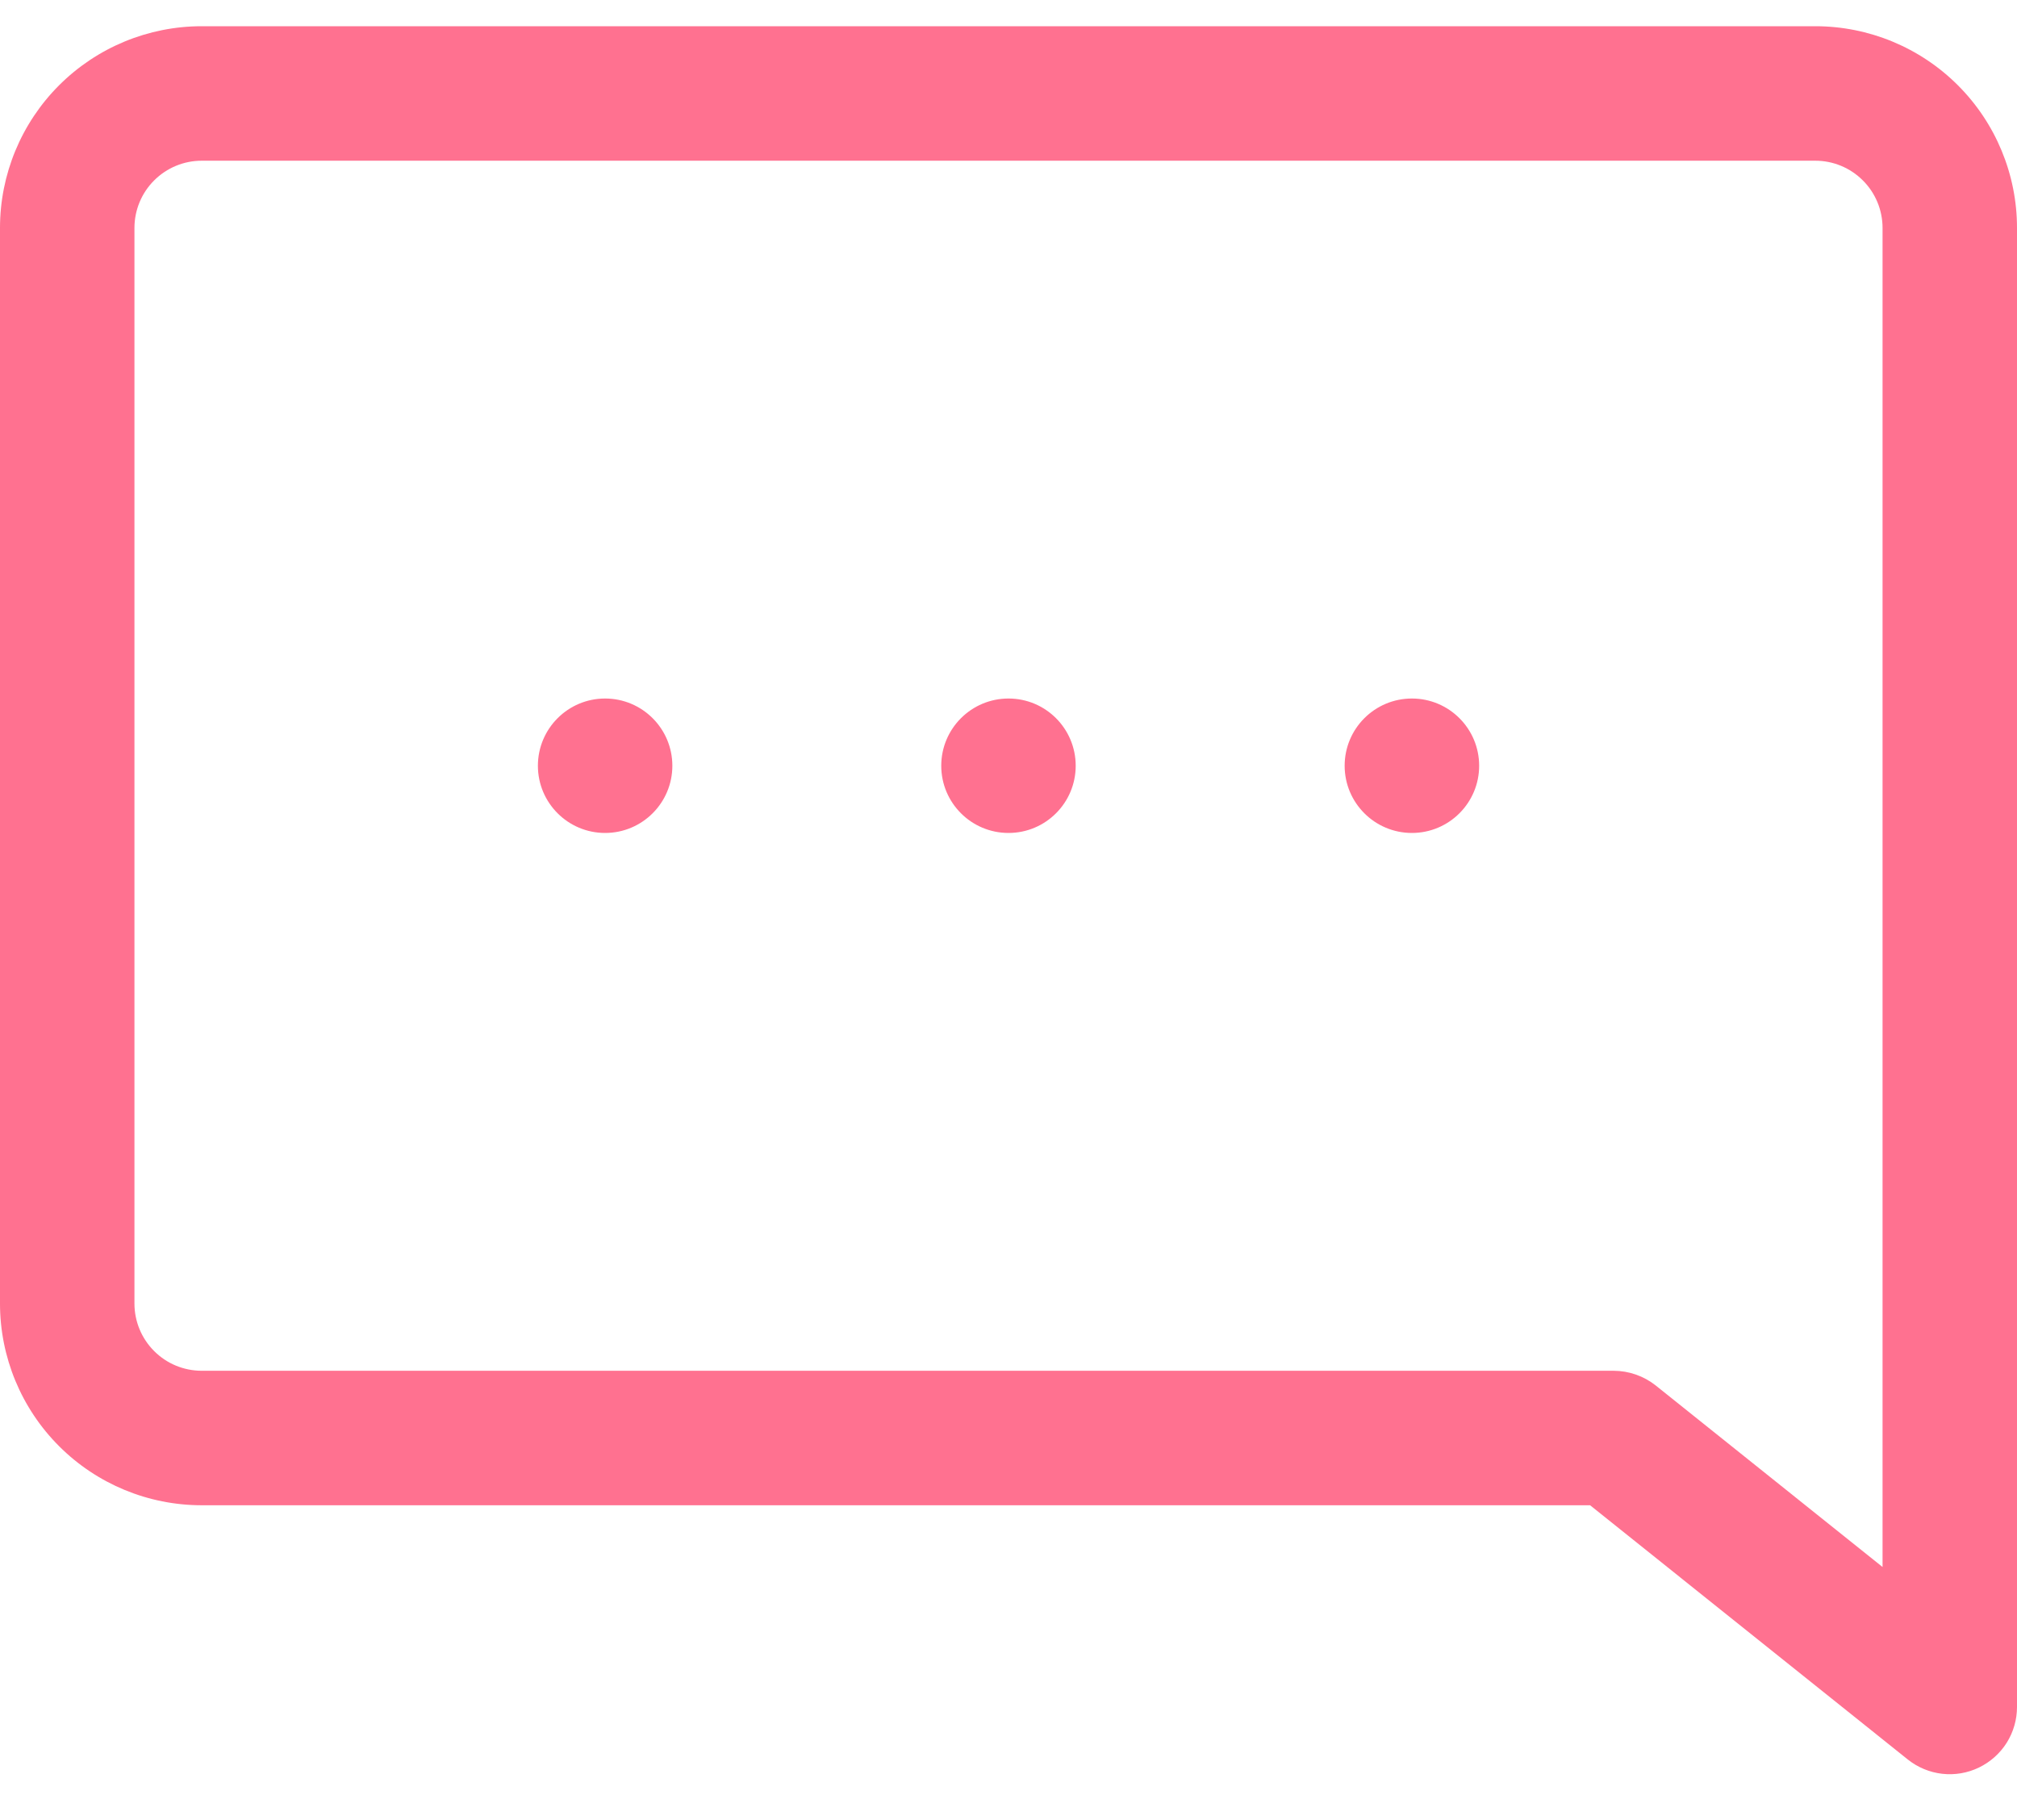 <svg width="41" height="37" viewBox="0 0 41 37" fill="none" xmlns="http://www.w3.org/2000/svg">
<path d="M36.9 0.533H4.1C3.013 0.533 1.97 0.965 1.201 1.734C0.432 2.503 0 3.546 0 4.633L0 26.5C0 27.587 0.432 28.63 1.201 29.399C1.97 30.168 3.013 30.6 4.1 30.6H32.322L38.781 35.769C38.982 35.929 39.224 36.03 39.48 36.059C39.736 36.088 39.994 36.044 40.226 35.932C40.458 35.82 40.654 35.645 40.791 35.428C40.928 35.209 41 34.957 41 34.7V4.633C41 3.546 40.568 2.503 39.799 1.734C39.03 0.965 37.987 0.533 36.9 0.533V0.533ZM38.267 31.855L33.656 28.165C33.412 27.972 33.111 27.867 32.8 27.866H4.1C3.738 27.866 3.39 27.723 3.134 27.466C2.877 27.21 2.733 26.862 2.733 26.5V4.633C2.733 4.271 2.877 3.923 3.134 3.667C3.39 3.411 3.738 3.267 4.1 3.267H36.9C37.263 3.267 37.61 3.411 37.866 3.667C38.123 3.923 38.267 4.271 38.267 4.633V31.855Z" fill="#FF7190"/>
<path d="M12.3 16.933C13.055 16.933 13.667 16.321 13.667 15.567C13.667 14.812 13.055 14.2 12.3 14.2C11.546 14.2 10.934 14.812 10.934 15.567C10.934 16.321 11.546 16.933 12.3 16.933Z" fill="#FF7190"/>
<path d="M20.5 16.933C21.255 16.933 21.866 16.321 21.866 15.567C21.866 14.812 21.255 14.2 20.5 14.2C19.745 14.2 19.133 14.812 19.133 15.567C19.133 16.321 19.745 16.933 20.5 16.933Z" fill="#FF7190"/>
<path d="M28.7 16.933C29.455 16.933 30.067 16.321 30.067 15.567C30.067 14.812 29.455 14.2 28.7 14.2C27.945 14.2 27.333 14.812 27.333 15.567C27.333 16.321 27.945 16.933 28.7 16.933Z" fill="#FF7190"/>
</svg>
